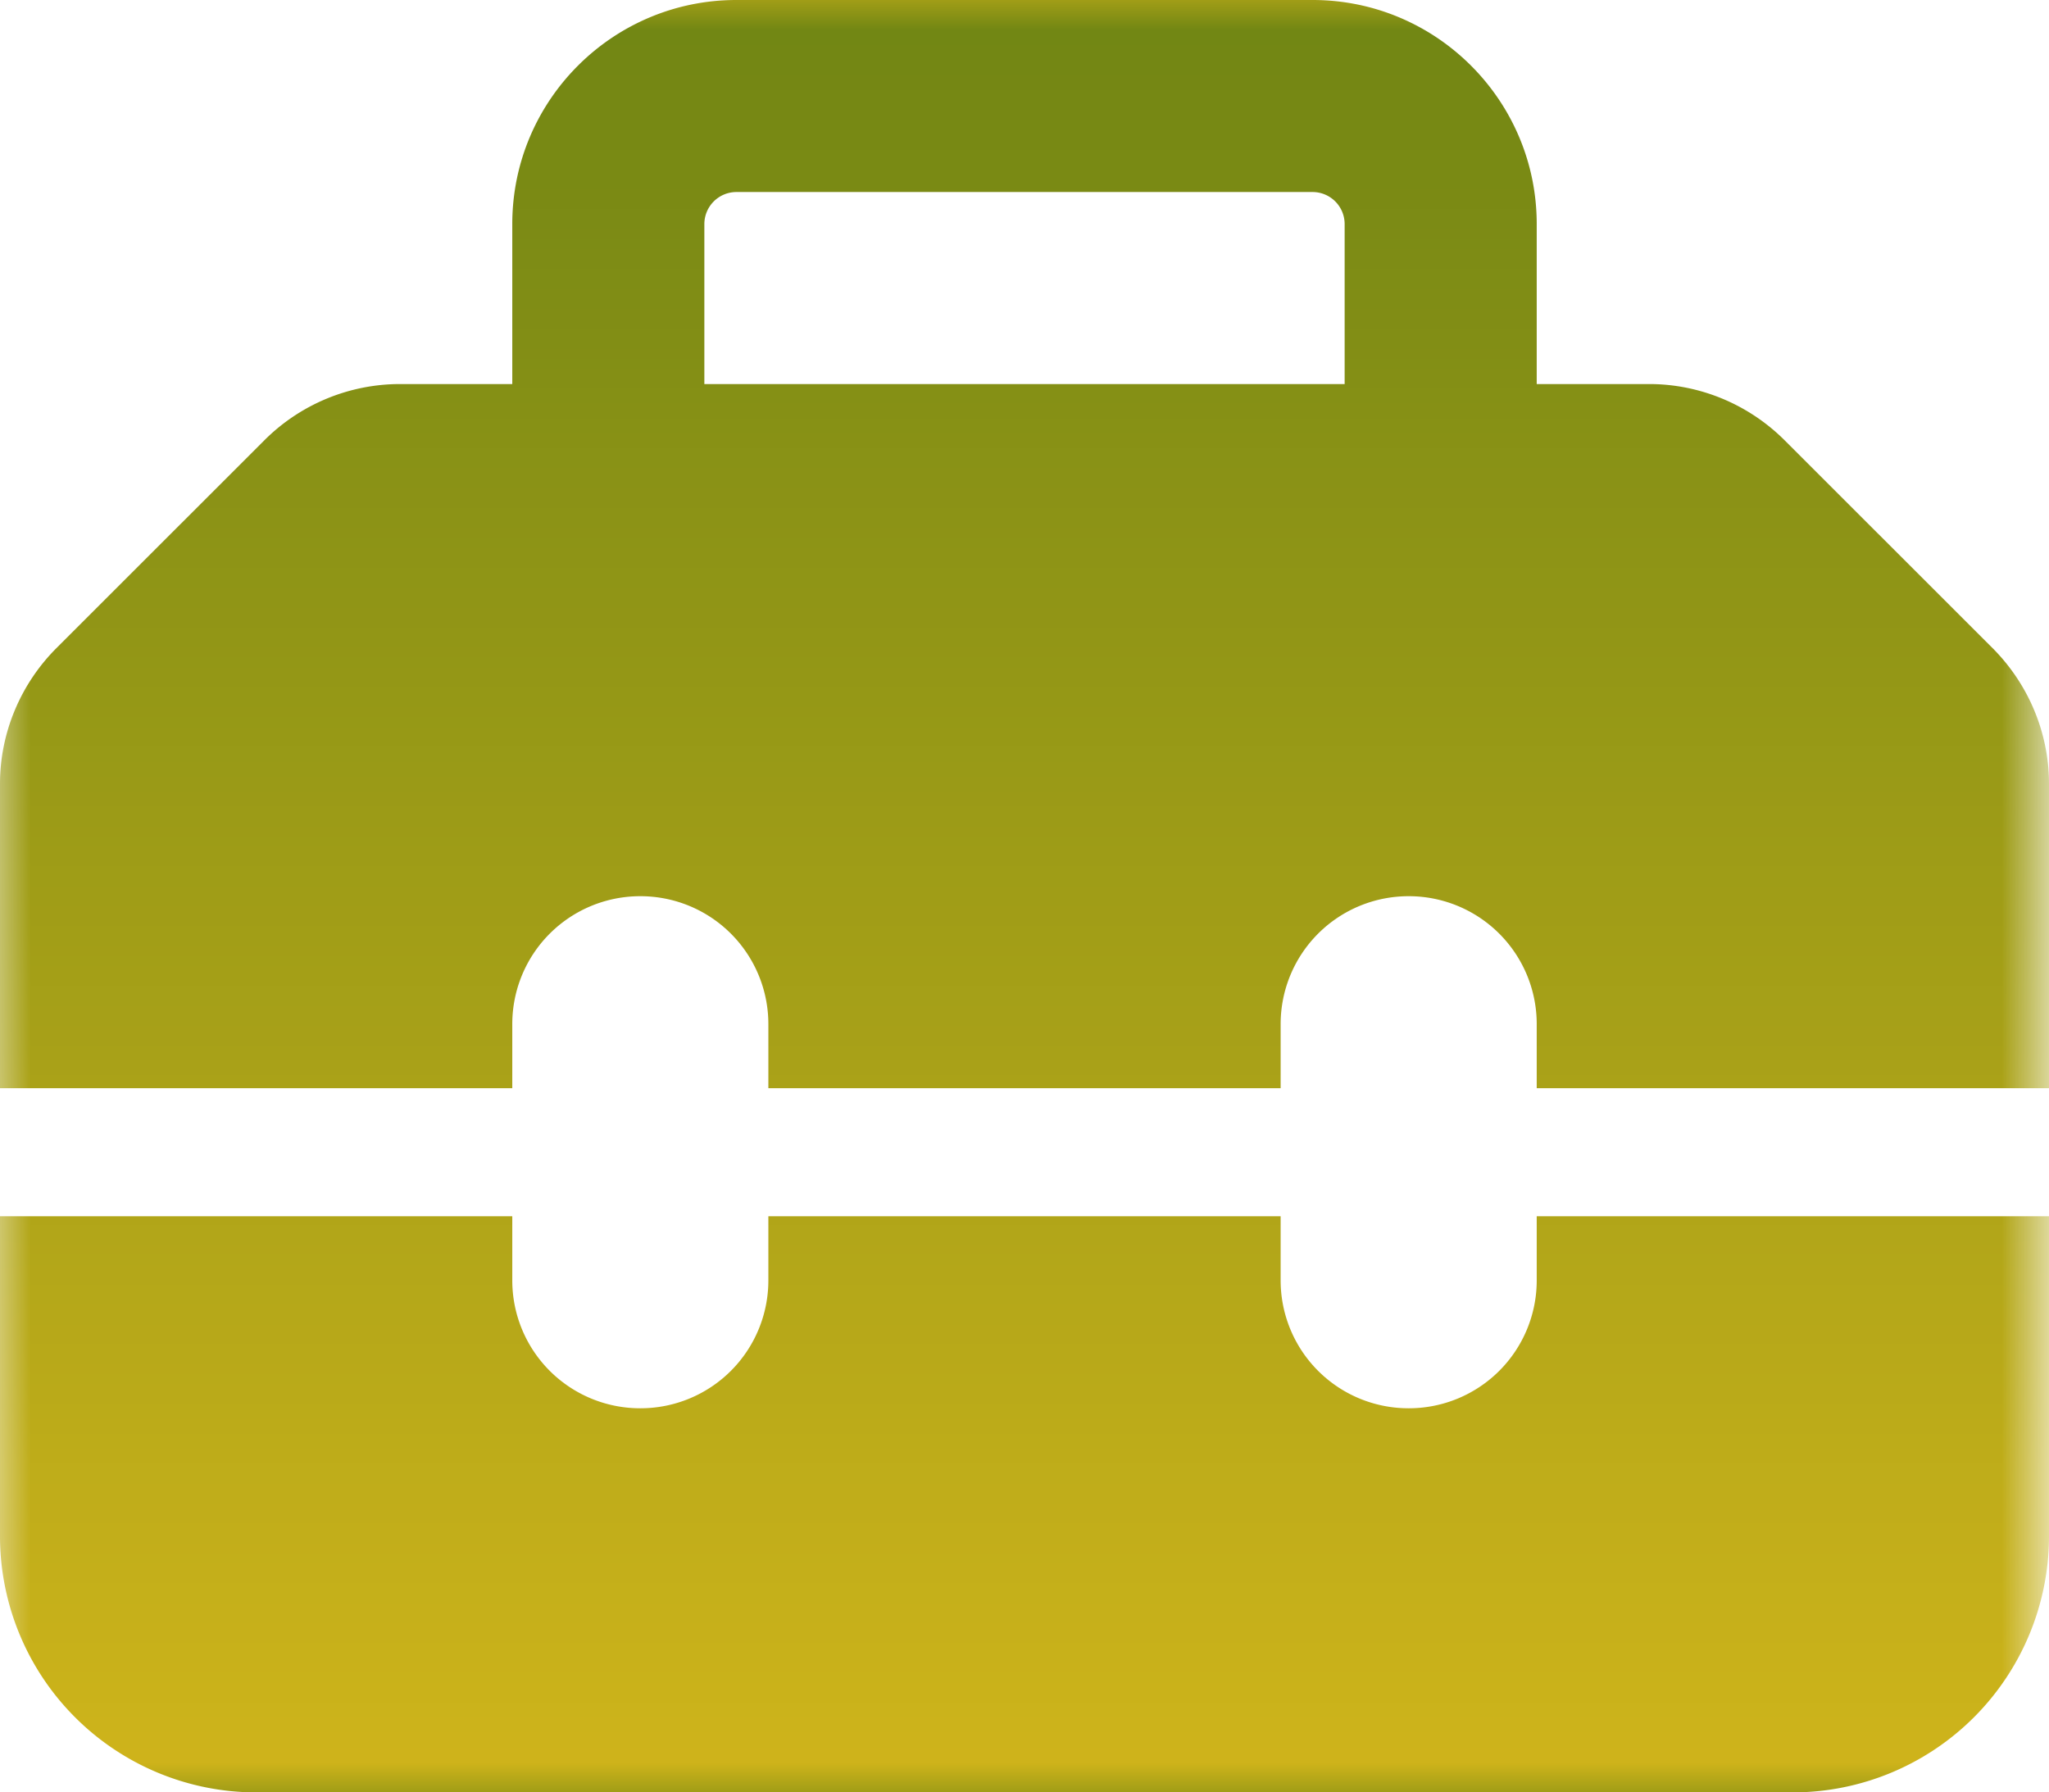 <svg width="34.286" xmlns="http://www.w3.org/2000/svg" height="30" viewBox="641.557 665.435 34.286 30" fill="none"><defs><linearGradient id="a" x1=".545" y1="-.249" x2=".545" y2="1.439"><stop offset="0" stop-color="#597a12"/><stop offset="1" stop-color="#faca1e"/></linearGradient><pattern patternUnits="userSpaceOnUse" x="641.557" y="665.435" width="34.286" height="30" id="b"><rect width="34.286" height="30" style="fill: url(&quot;#a&quot;);"/></pattern></defs><path d="M653.343 669.185v2.678h10.714v-2.678a.537.537 0 0 0-.536-.536h-9.642a.537.537 0 0 0-.536.536Zm-3.214 2.678v-2.678c0-2.069 1.68-3.75 3.75-3.75h9.642c2.07 0 3.75 1.681 3.75 3.75v2.678h1.882c.851 0 1.668.342 2.27.945l3.476 3.475c.602.603.944 1.42.944 2.27v5.096h-8.572v-1.071a2.14 2.14 0 0 0-2.142-2.143 2.14 2.14 0 0 0-2.143 2.143v1.071h-8.572v-1.071a2.14 2.14 0 0 0-2.143-2.143 2.14 2.14 0 0 0-2.142 2.143v1.071h-8.572v-5.096c0-.85.342-1.667.944-2.27l3.476-3.475a3.211 3.211 0 0 1 2.27-.945h1.882Zm-8.572 19.286v-5.357h8.572v1.071a2.14 2.14 0 0 0 2.142 2.143 2.14 2.14 0 0 0 2.143-2.143v-1.071h8.572v1.071a2.14 2.14 0 0 0 2.143 2.143 2.14 2.14 0 0 0 2.142-2.143v-1.071h8.572v5.357a4.29 4.29 0 0 1-4.286 4.286h-25.714a4.29 4.29 0 0 1-4.286-4.286Z" fill="url(#b)" class="fills"/></svg>